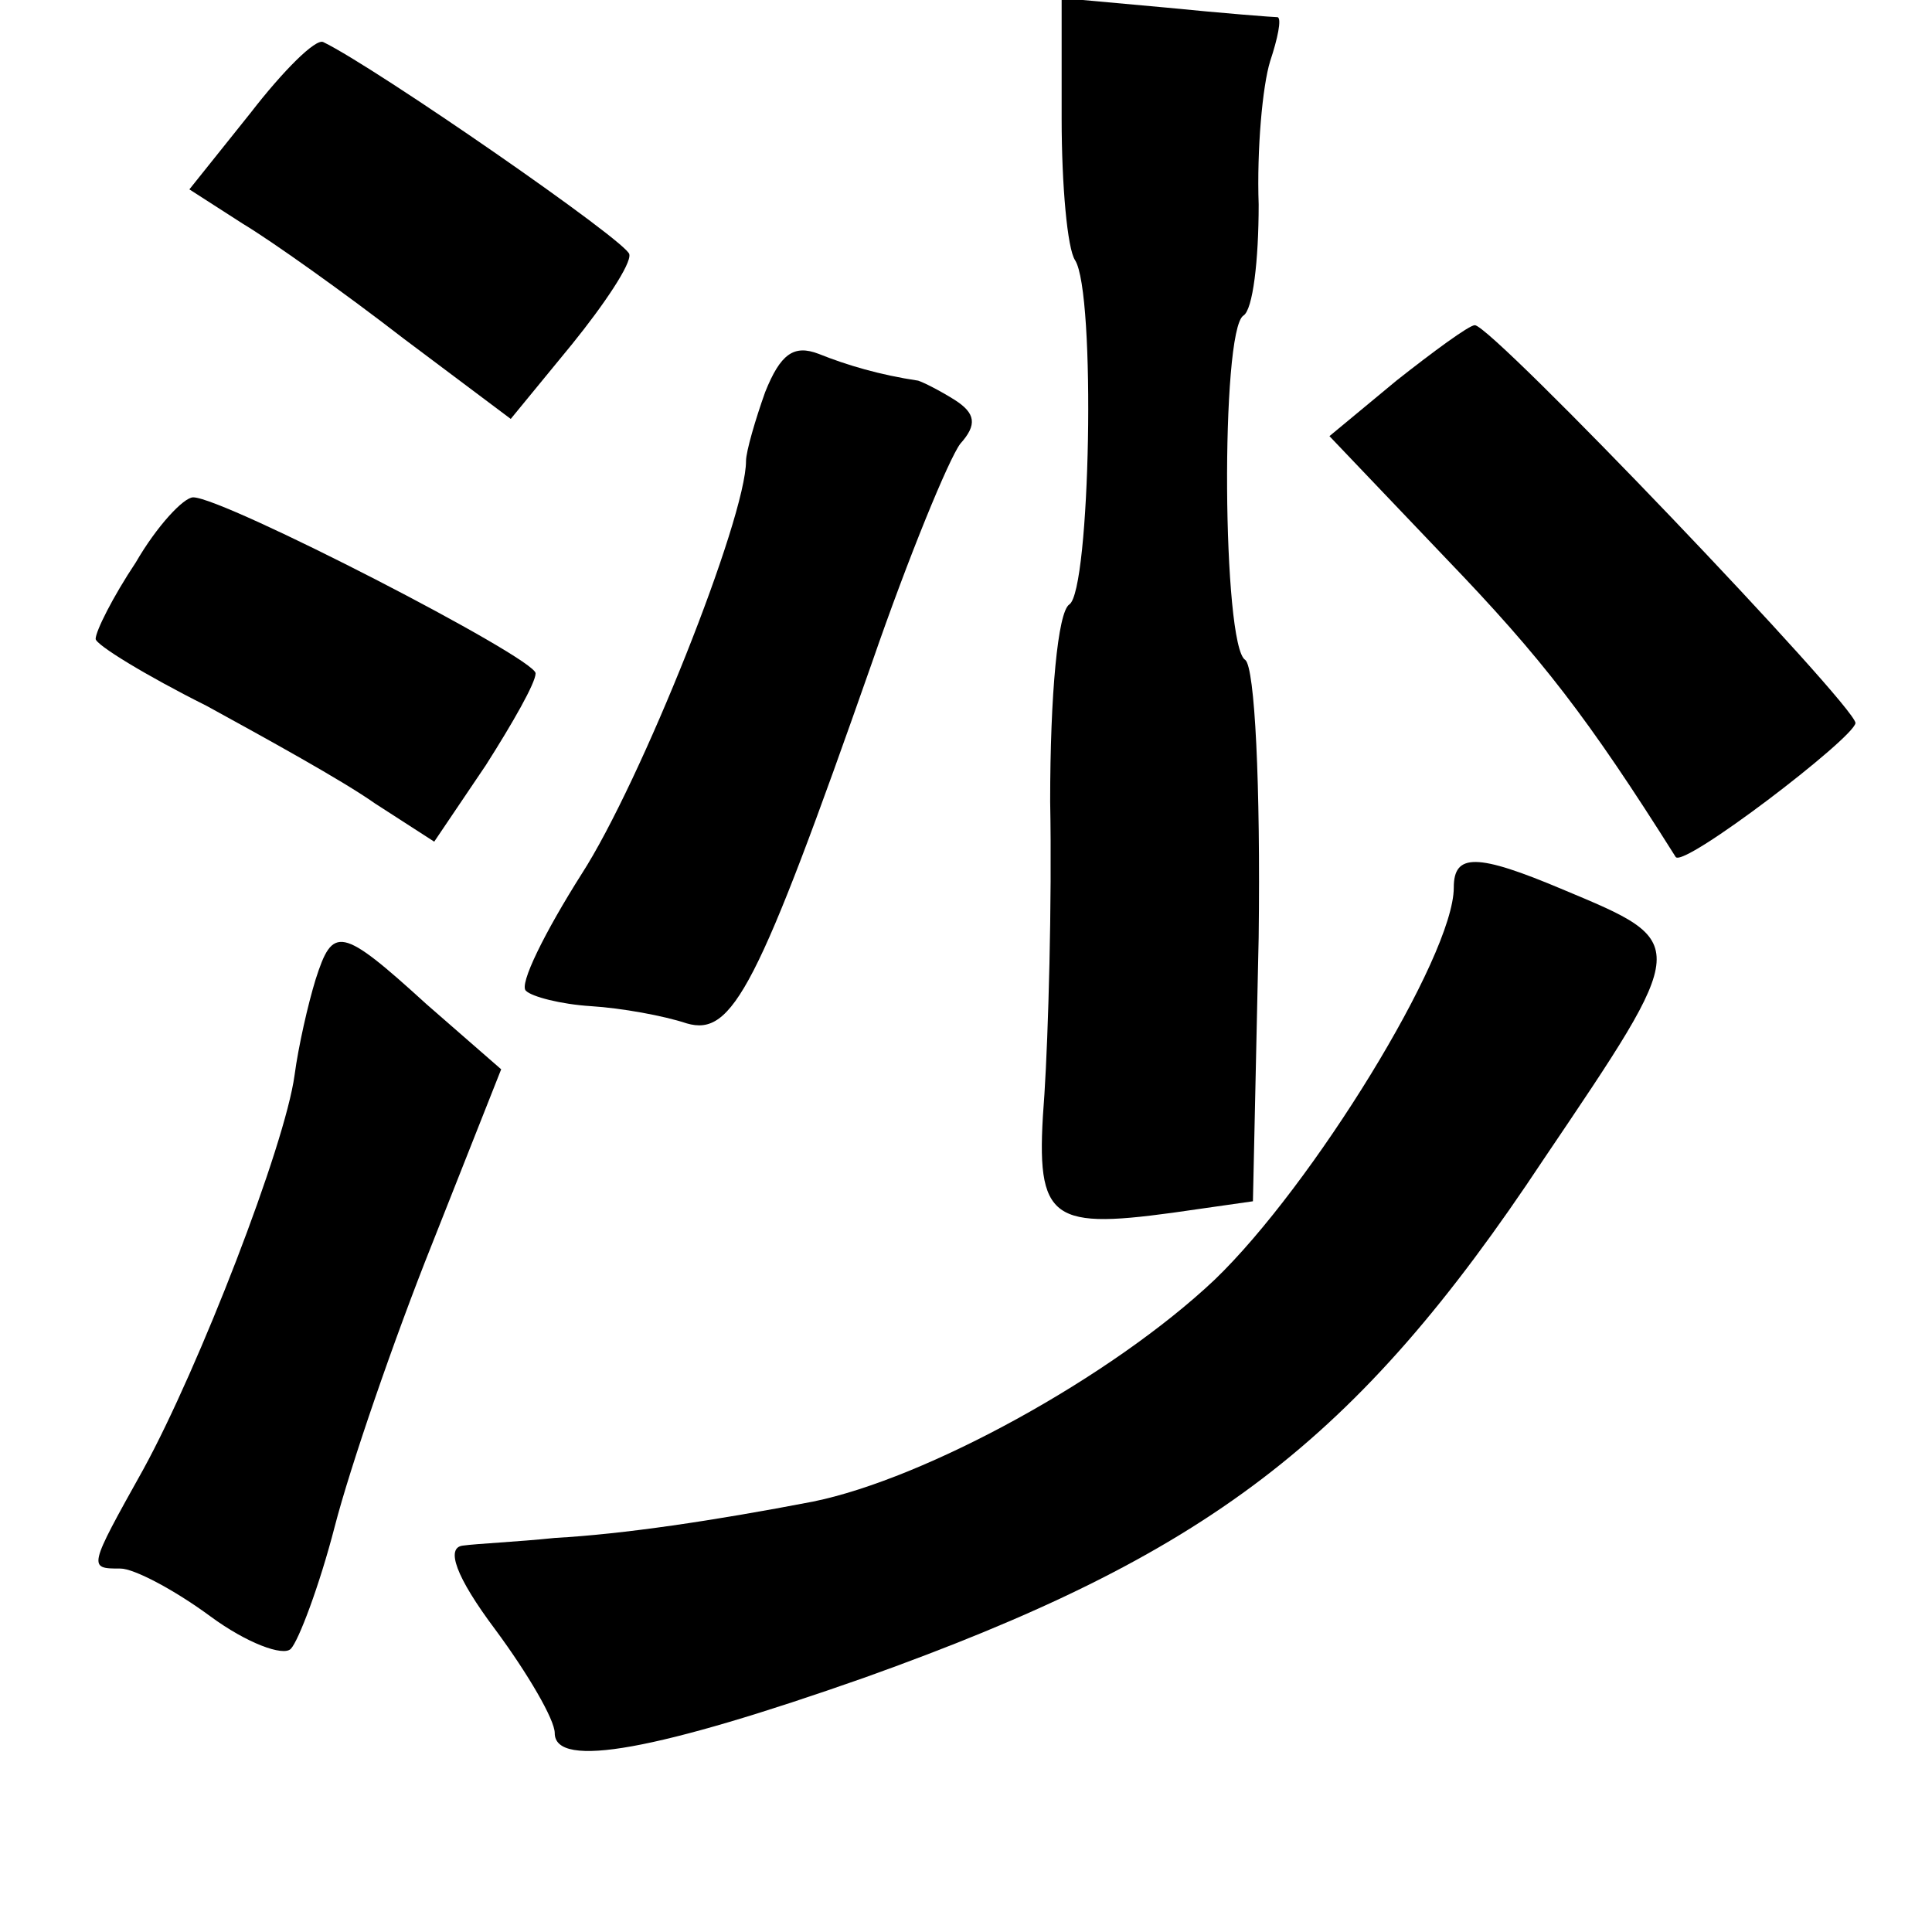 <?xml version="1.0" standalone="no"?>
<!DOCTYPE svg PUBLIC "-//W3C//DTD SVG 20010904//EN"
 "http://www.w3.org/TR/2001/REC-SVG-20010904/DTD/svg10.dtd">
<svg version="1.0" xmlns="http://www.w3.org/2000/svg"
 width="101pt" height="101pt" viewBox="0 0 101 101"
 preserveAspectRatio="xMidYMid meet">
<g transform="translate(0,101) scale(0.1,-0.1)"
fill="#000000" stroke="none">
<path d="M555 948 c0 -35 3 -68 7 -74 11 -17 8 -173 -3 -180 -6 -4 -10 -47
-10 -103 1 -53 -1 -122 -3 -153 -5 -65 1 -71 67 -62 l42 6 3 138 c1 80 -2 141
-7 145 -12 7 -13 172 -1 180 5 3 8 29 8 58 -1 29 2 62 6 75 4 12 6 22 4 23 -2
0 -28 2 -58 5 l-55 5 0 -63z"/>
<path d="M131 951 l-32 -40 28 -18 c15 -9 53 -36 84 -60 l56 -42 32 39 c17 21
31 42 30 47 0 6 -133 98 -160 111 -4 2 -21 -15 -38 -37z"/>
<path d="M730 811 l-35 -29 61 -64 c50 -52 74 -83 120 -156 4 -6 93 62 94 70
0 9 -190 208 -199 208 -3 0 -22 -14 -41 -29z"/>
<path d="M400 805 c-5 -14 -10 -31 -10 -36 0 -30 -55 -168 -86 -216 -19 -30
-33 -58 -29 -61 3 -3 18 -7 34 -8 16 -1 38 -5 50 -9 24 -7 37 18 97 189 19 55
40 106 46 114 9 10 8 16 -3 23 -8 5 -16 9 -19 10 -20 3 -37 8 -52 14 -13 5
-20 0 -28 -20z"/>
<path d="M71 716 c-12 -18 -21 -36 -21 -40 0 -3 26 -19 58 -35 31 -17 71 -39
88 -51 l31 -20 27 40 c14 22 26 43 26 48 0 8 -163 92 -179 92 -5 0 -19 -15
-30 -34z"/>
<path d="M760 546 c0 -36 -74 -156 -125 -205 -54 -51 -151 -104 -210 -116 -52
-10 -99 -17 -135 -19 -19 -2 -41 -3 -48 -4 -9 -1 -4 -16 17 -44 17 -23 31 -47
31 -54 0 -19 54 -9 162 29 179 64 257 123 355 271 77 114 77 113 10 141 -45
19 -57 19 -57 1z"/>
<path d="M165 498 c-4 -13 -9 -35 -11 -50 -5 -37 -50 -153 -79 -206 -29 -52
-29 -52 -12 -52 7 0 28 -11 47 -25 19 -14 38 -21 42 -17 4 4 15 33 23 64 8 31
31 98 51 148 l36 91 -39 34 c-45 41 -49 41 -58 13z"/>
</g>
</svg>
